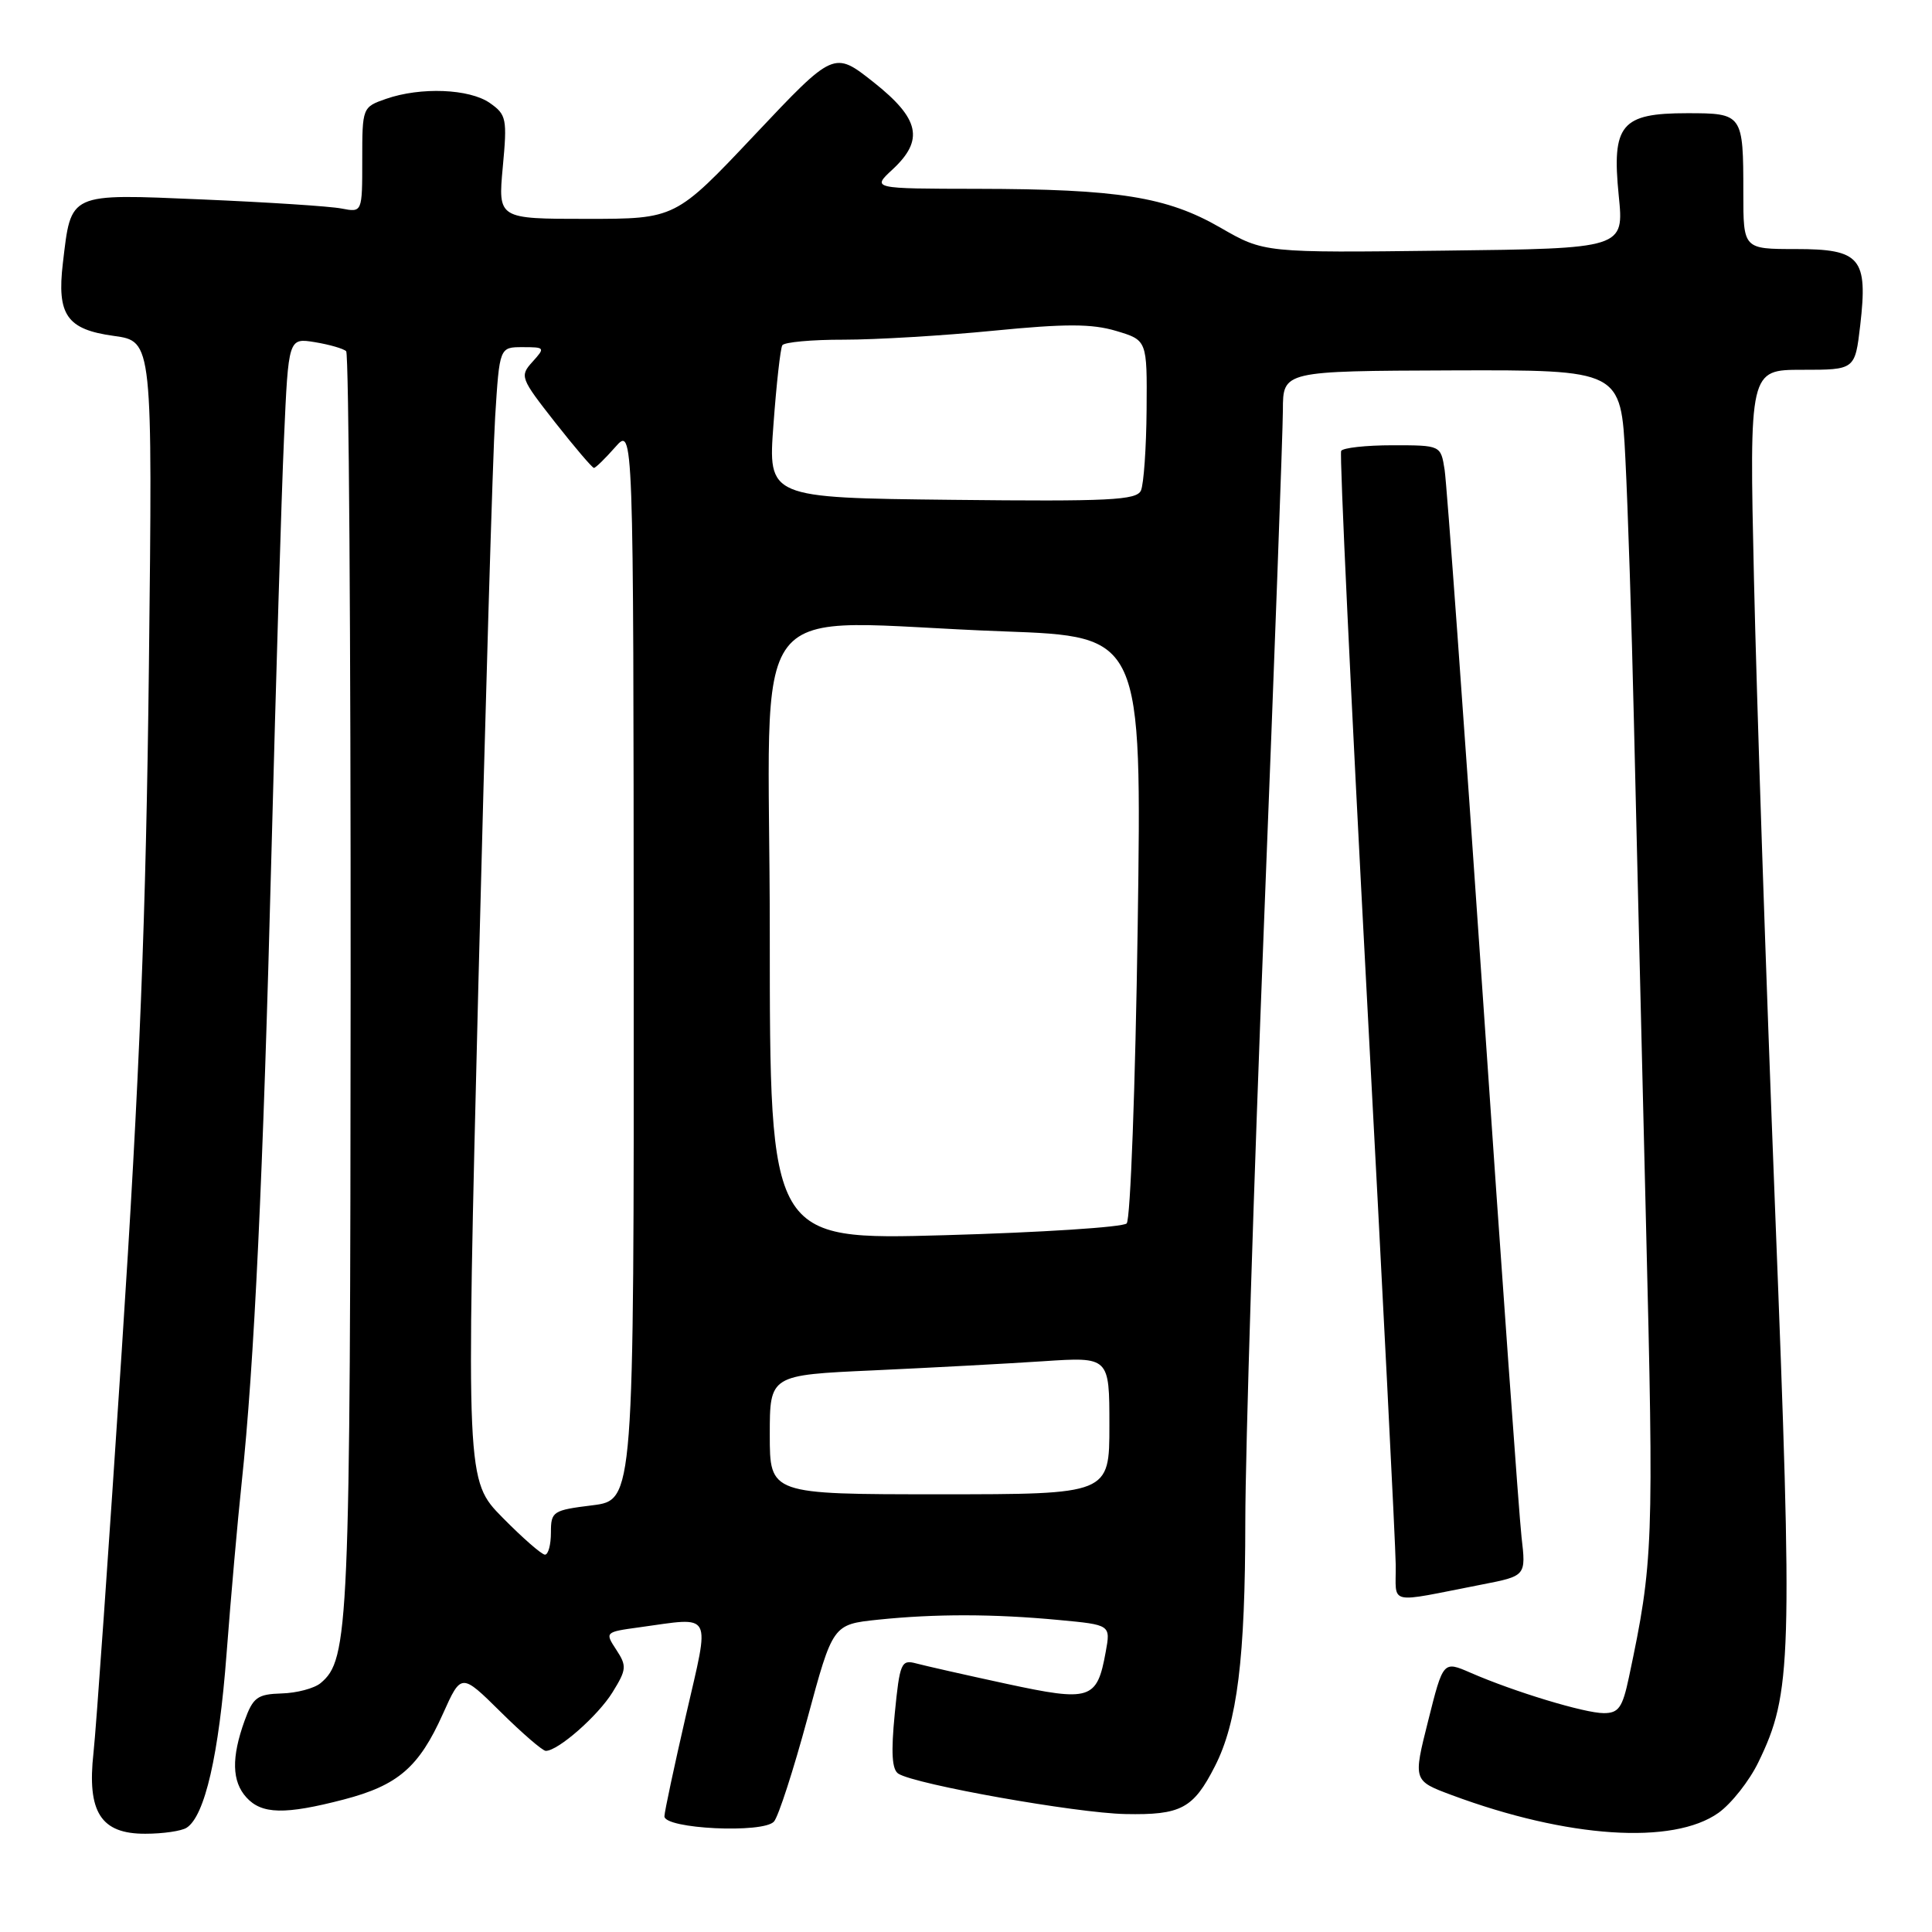 <?xml version="1.0" encoding="UTF-8" standalone="no"?>
<!DOCTYPE svg PUBLIC "-//W3C//DTD SVG 1.1//EN" "http://www.w3.org/Graphics/SVG/1.1/DTD/svg11.dtd" >
<svg xmlns="http://www.w3.org/2000/svg" xmlns:xlink="http://www.w3.org/1999/xlink" version="1.1" viewBox="0 0 256 256">
 <g >
 <path fill="currentColor"
d=" M 24.72 242.19 C 27.14 240.66 29.01 232.52 30.02 219.13 C 30.59 211.64 31.49 201.45 32.02 196.50 C 33.69 180.84 34.87 155.78 35.97 113.00 C 36.56 90.17 37.30 65.49 37.63 58.14 C 38.22 44.77 38.22 44.77 41.73 45.34 C 43.67 45.66 45.53 46.20 45.87 46.54 C 46.22 46.89 46.48 84.59 46.46 130.34 C 46.41 215.94 46.24 219.89 42.47 223.03 C 41.63 223.72 39.31 224.34 37.31 224.39 C 34.10 224.49 33.53 224.91 32.41 228.00 C 30.65 232.89 30.72 236.04 32.65 238.17 C 34.68 240.41 37.76 240.47 45.53 238.45 C 52.74 236.57 55.52 234.17 58.69 227.09 C 61.12 221.68 61.12 221.68 66.34 226.84 C 69.21 229.68 71.90 232.00 72.32 232.00 C 73.95 232.00 79.23 227.36 81.16 224.24 C 83.03 221.22 83.07 220.75 81.66 218.60 C 80.14 216.28 80.16 216.25 84.70 215.63 C 94.60 214.27 94.10 213.33 90.90 227.25 C 89.35 233.99 88.06 240.02 88.04 240.66 C 87.98 242.34 101.17 242.97 102.56 241.36 C 103.15 240.68 105.14 234.53 106.99 227.69 C 110.35 215.25 110.35 215.25 116.32 214.62 C 123.92 213.83 131.67 213.84 140.33 214.66 C 147.17 215.30 147.17 215.30 146.51 218.90 C 145.36 225.24 144.49 225.51 133.35 223.11 C 127.93 221.94 122.55 220.72 121.39 220.41 C 119.42 219.88 119.22 220.34 118.56 227.06 C 118.05 232.26 118.19 234.50 119.05 235.03 C 121.38 236.47 142.60 240.24 149.10 240.37 C 156.50 240.52 158.12 239.65 160.98 234.04 C 163.95 228.23 165.00 219.74 165.01 201.57 C 165.02 192.18 166.14 156.38 167.50 122.00 C 168.86 87.62 169.98 57.17 169.99 54.33 C 170.00 49.16 170.00 49.16 192.39 49.08 C 214.78 49.01 214.78 49.01 215.37 60.75 C 215.70 67.21 216.21 82.85 216.50 95.50 C 216.79 108.15 217.51 137.88 218.09 161.57 C 219.16 204.86 219.08 206.94 215.84 222.25 C 214.99 226.27 214.48 227.00 212.51 227.00 C 209.97 227.00 200.64 224.17 194.86 221.65 C 191.23 220.07 191.23 220.07 189.24 228.01 C 187.24 235.95 187.24 235.95 192.37 237.86 C 207.70 243.56 221.69 244.49 227.71 240.21 C 229.42 238.99 231.81 235.96 233.00 233.49 C 237.43 224.36 237.56 220.08 235.21 160.27 C 234.01 129.60 232.75 92.01 232.41 76.75 C 231.79 49.00 231.79 49.00 238.80 49.00 C 245.80 49.00 245.80 49.00 246.49 43.10 C 247.52 34.18 246.53 33.00 237.96 33.00 C 231.00 33.00 231.00 33.00 231.00 25.58 C 231.00 15.10 230.93 15.00 223.55 15.00 C 214.80 15.00 213.55 16.51 214.49 25.91 C 215.20 32.93 215.20 32.93 191.35 33.21 C 167.50 33.50 167.50 33.50 161.72 30.17 C 154.61 26.07 148.19 25.05 129.51 25.02 C 115.52 25.00 115.52 25.00 118.26 22.46 C 122.48 18.54 121.87 15.74 115.75 10.89 C 110.50 6.74 110.50 6.74 100.00 17.87 C 89.50 29.00 89.50 29.00 77.74 29.00 C 65.99 29.00 65.99 29.00 66.62 22.15 C 67.22 15.73 67.11 15.19 64.91 13.65 C 62.21 11.76 55.74 11.50 51.15 13.10 C 48.02 14.19 48.00 14.25 48.00 21.18 C 48.00 28.16 48.00 28.16 45.25 27.63 C 43.74 27.33 35.46 26.80 26.85 26.43 C 8.95 25.67 9.45 25.45 8.33 34.87 C 7.52 41.74 8.86 43.66 15.09 44.51 C 20.22 45.22 20.22 45.22 19.73 88.36 C 19.35 121.37 18.51 142.66 16.13 179.00 C 14.42 205.12 12.74 229.08 12.39 232.23 C 11.51 240.12 13.36 243.01 19.27 242.98 C 21.60 242.98 24.05 242.62 24.72 242.19 Z  M 196.35 209.96 C 202.21 208.82 202.21 208.82 201.61 203.66 C 201.29 200.82 198.97 168.57 196.48 132.00 C 193.98 95.42 191.70 64.04 191.42 62.25 C 190.91 59.00 190.91 59.00 184.51 59.00 C 181.00 59.00 177.93 59.34 177.71 59.75 C 177.48 60.16 179.01 92.45 181.09 131.50 C 183.18 170.55 184.91 204.67 184.94 207.33 C 185.01 212.78 183.57 212.45 196.35 209.96 Z  M 66.59 201.09 C 61.75 196.17 61.75 196.17 63.39 130.34 C 64.30 94.13 65.29 60.34 65.61 55.25 C 66.19 46.00 66.19 46.00 69.25 46.00 C 72.22 46.00 72.26 46.06 70.55 47.95 C 68.85 49.83 68.95 50.10 73.54 55.95 C 76.16 59.28 78.48 62.00 78.70 62.00 C 78.92 62.00 80.19 60.76 81.52 59.25 C 83.94 56.50 83.94 56.50 83.97 127.63 C 84.00 198.77 84.00 198.77 78.50 199.46 C 73.24 200.11 73.00 200.27 73.00 203.07 C 73.00 204.68 72.65 206.00 72.21 206.00 C 71.78 206.00 69.25 203.79 66.59 201.09 Z  M 102.00 190.10 C 102.00 182.20 102.00 182.20 115.75 181.58 C 123.31 181.23 133.44 180.69 138.25 180.37 C 147.00 179.79 147.00 179.79 147.00 188.89 C 147.00 198.00 147.00 198.00 124.50 198.00 C 102.00 198.00 102.00 198.00 102.00 190.10 Z  M 102.00 123.66 C 102.00 77.13 97.92 82.39 132.99 83.66 C 151.30 84.33 151.30 84.33 150.75 122.77 C 150.44 143.91 149.79 161.61 149.29 162.11 C 148.79 162.61 137.95 163.31 125.19 163.67 C 102.00 164.32 102.00 164.32 102.00 123.66 Z  M 126.13 66.23 C 101.76 65.96 101.76 65.96 102.49 56.23 C 102.88 50.88 103.41 46.16 103.66 45.75 C 103.91 45.34 107.58 45.00 111.81 45.01 C 116.04 45.01 124.97 44.48 131.65 43.82 C 141.20 42.88 144.68 42.89 147.90 43.85 C 152.00 45.08 152.00 45.08 151.93 54.29 C 151.89 59.36 151.55 64.17 151.18 65.00 C 150.60 66.28 147.00 66.46 126.13 66.23 Z "/>
</g>
</svg>